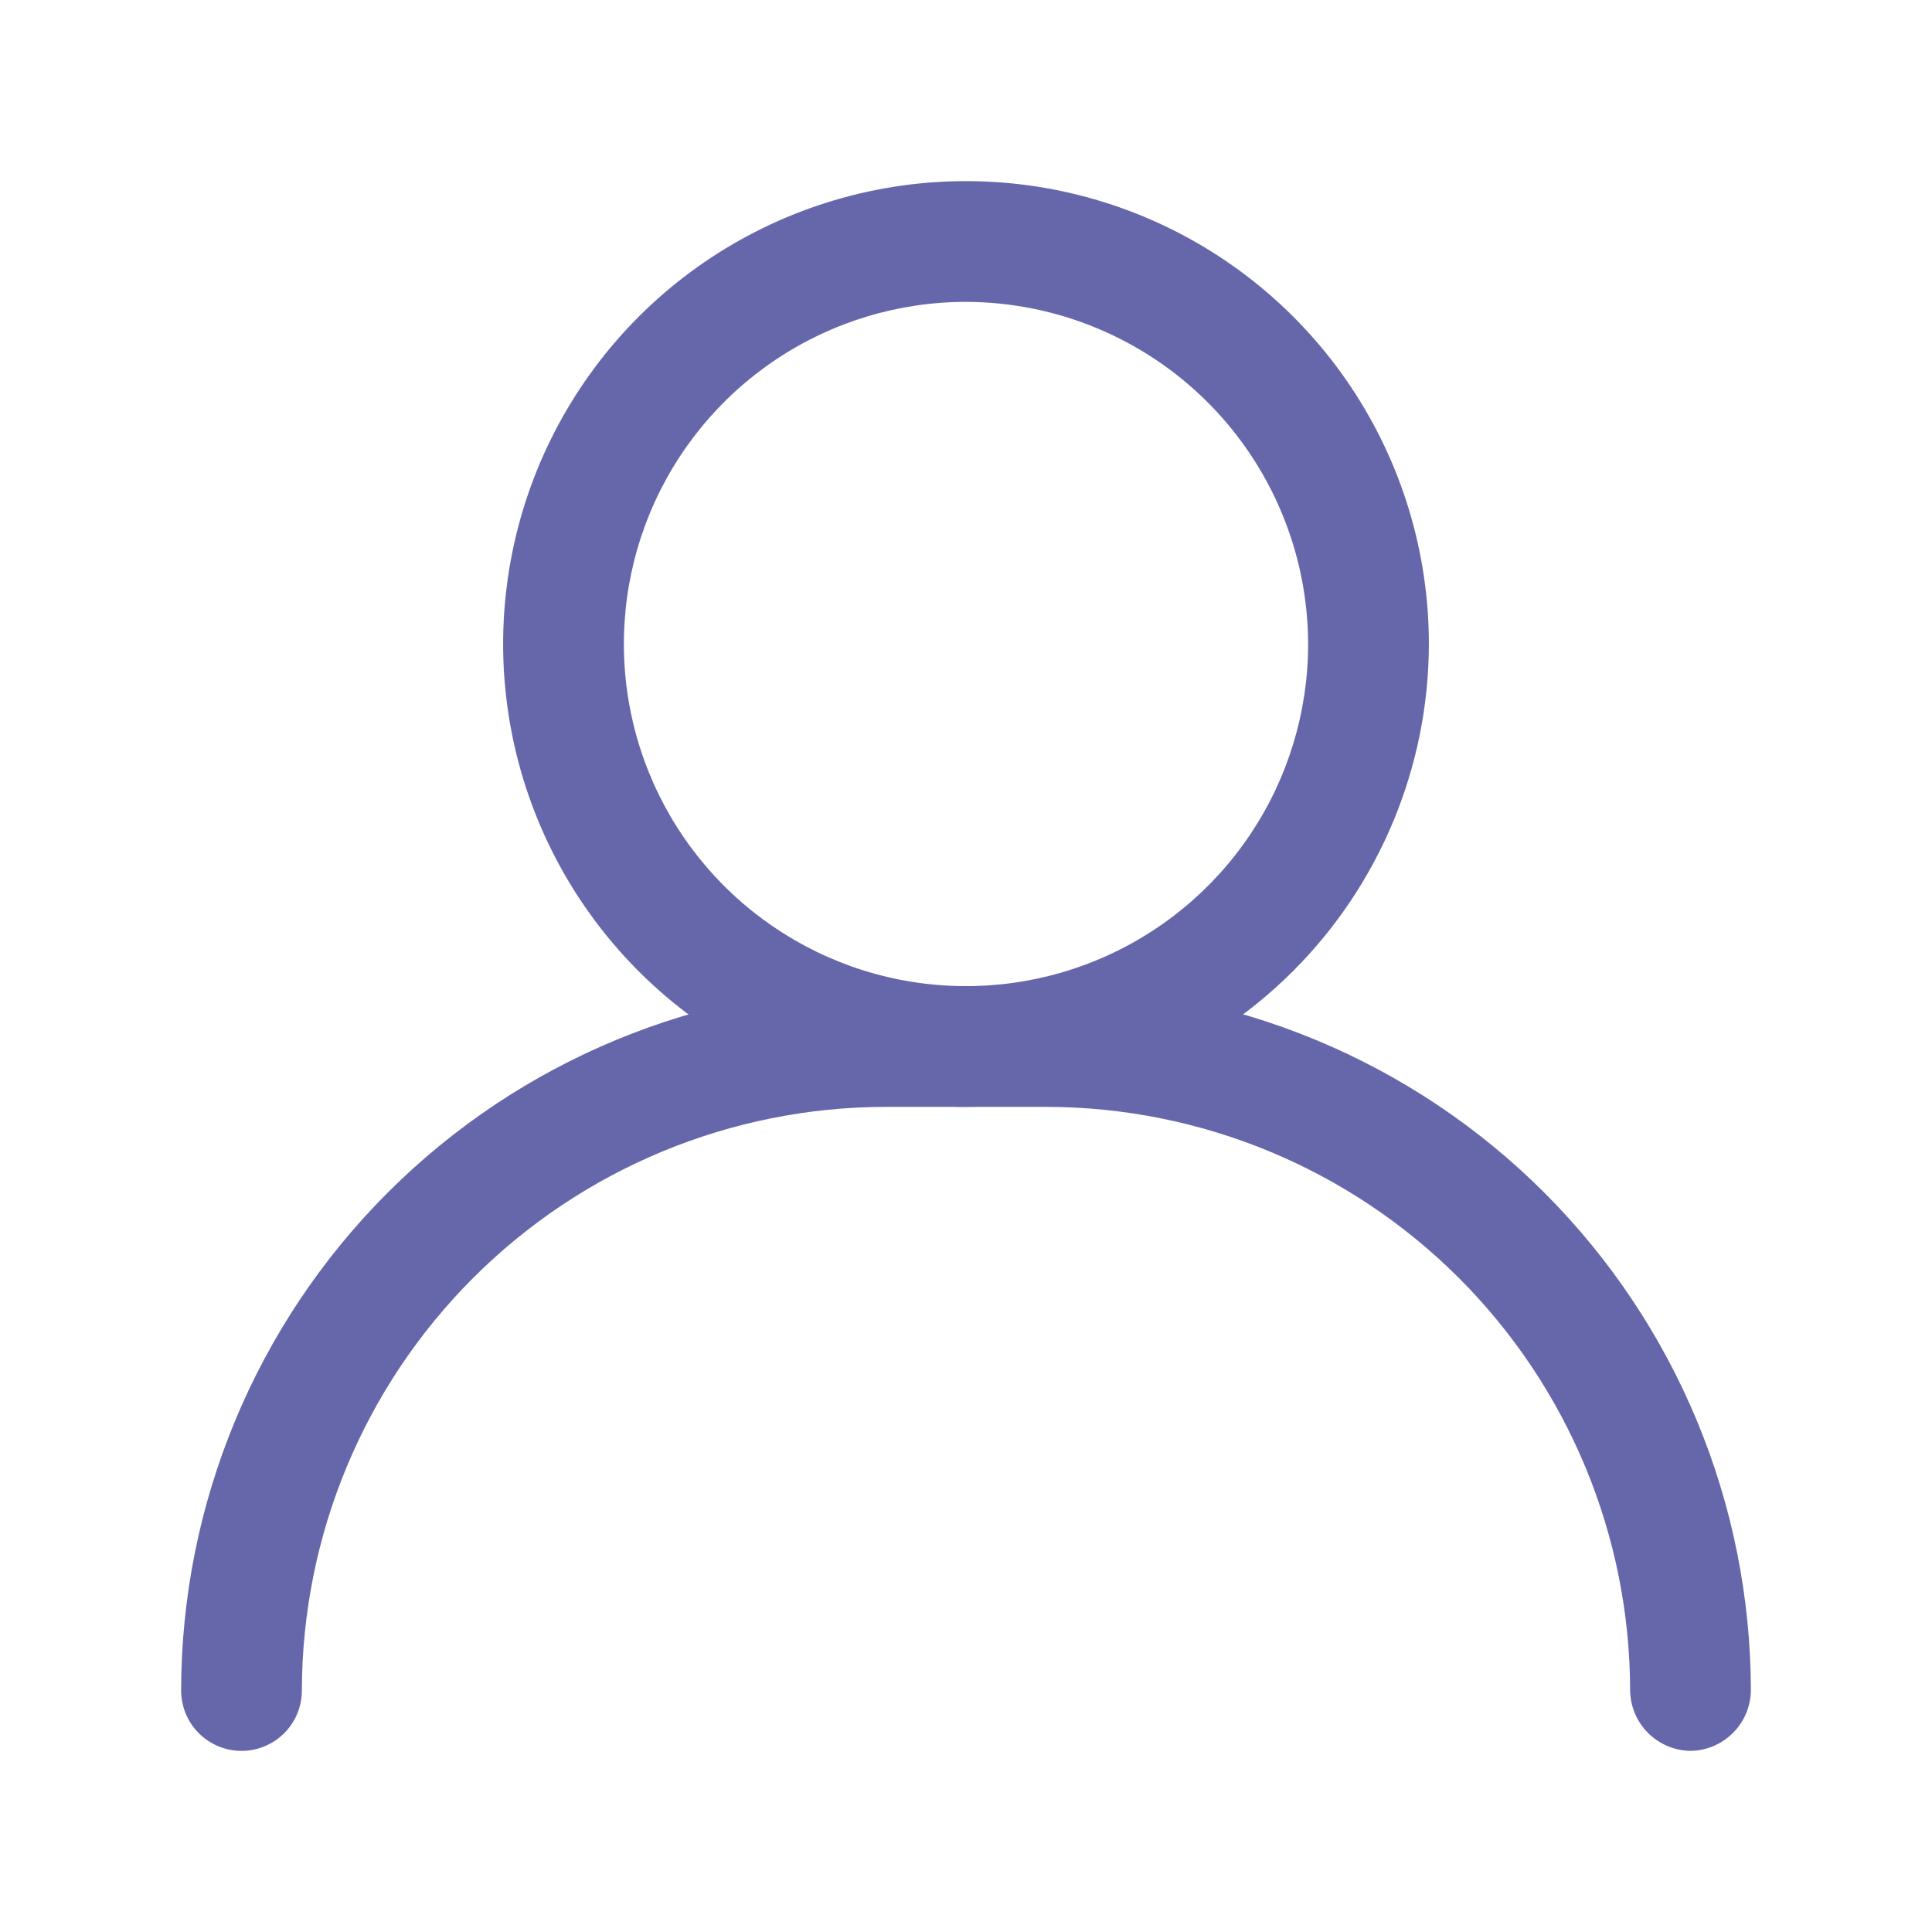 <svg width="80" height="80" viewBox="0 0 80 80" fill="none" xmlns="http://www.w3.org/2000/svg">
<path d="M40 45.833C36.209 45.833 32.504 44.709 29.352 42.603C26.2 40.497 23.743 37.504 22.292 34.001C20.842 30.499 20.462 26.645 21.202 22.927C21.941 19.209 23.767 15.794 26.447 13.114C29.128 10.433 32.543 8.608 36.261 7.868C39.979 7.129 43.833 7.508 47.335 8.959C50.837 10.41 53.83 12.866 55.937 16.018C58.043 19.17 59.167 22.876 59.167 26.667C59.158 31.747 57.136 36.617 53.543 40.21C49.951 43.802 45.081 45.825 40 45.833ZM40 12.5C37.198 12.5 34.459 13.331 32.13 14.887C29.8 16.444 27.984 18.657 26.912 21.245C25.84 23.834 25.559 26.682 26.106 29.43C26.652 32.178 28.002 34.703 29.983 36.684C31.964 38.665 34.488 40.015 37.236 40.561C39.984 41.108 42.833 40.827 45.421 39.755C48.01 38.683 50.223 36.867 51.779 34.537C53.336 32.208 54.167 29.469 54.167 26.667C54.158 22.912 52.662 19.314 50.008 16.659C47.353 14.004 43.755 12.509 40 12.5Z" fill="#6667AB"/>
<path d="M70 72.5C69.34 72.491 68.709 72.225 68.242 71.758C67.775 71.291 67.509 70.66 67.5 70C67.491 63.593 64.942 57.452 60.412 52.921C55.882 48.391 49.74 45.842 43.333 45.833H36.667C30.26 45.842 24.118 48.391 19.588 52.921C15.058 57.452 12.509 63.593 12.5 70C12.5 70.663 12.237 71.299 11.768 71.768C11.299 72.237 10.663 72.5 10 72.5C9.337 72.5 8.701 72.237 8.232 71.768C7.763 71.299 7.5 70.663 7.5 70C7.509 62.267 10.585 54.854 16.052 49.386C21.52 43.918 28.934 40.842 36.667 40.833H43.333C51.066 40.842 58.48 43.918 63.948 49.386C69.415 54.854 72.491 62.267 72.5 70C72.491 70.66 72.225 71.291 71.758 71.758C71.291 72.225 70.66 72.491 70 72.5Z" fill="#6667AB"/>
</svg>
